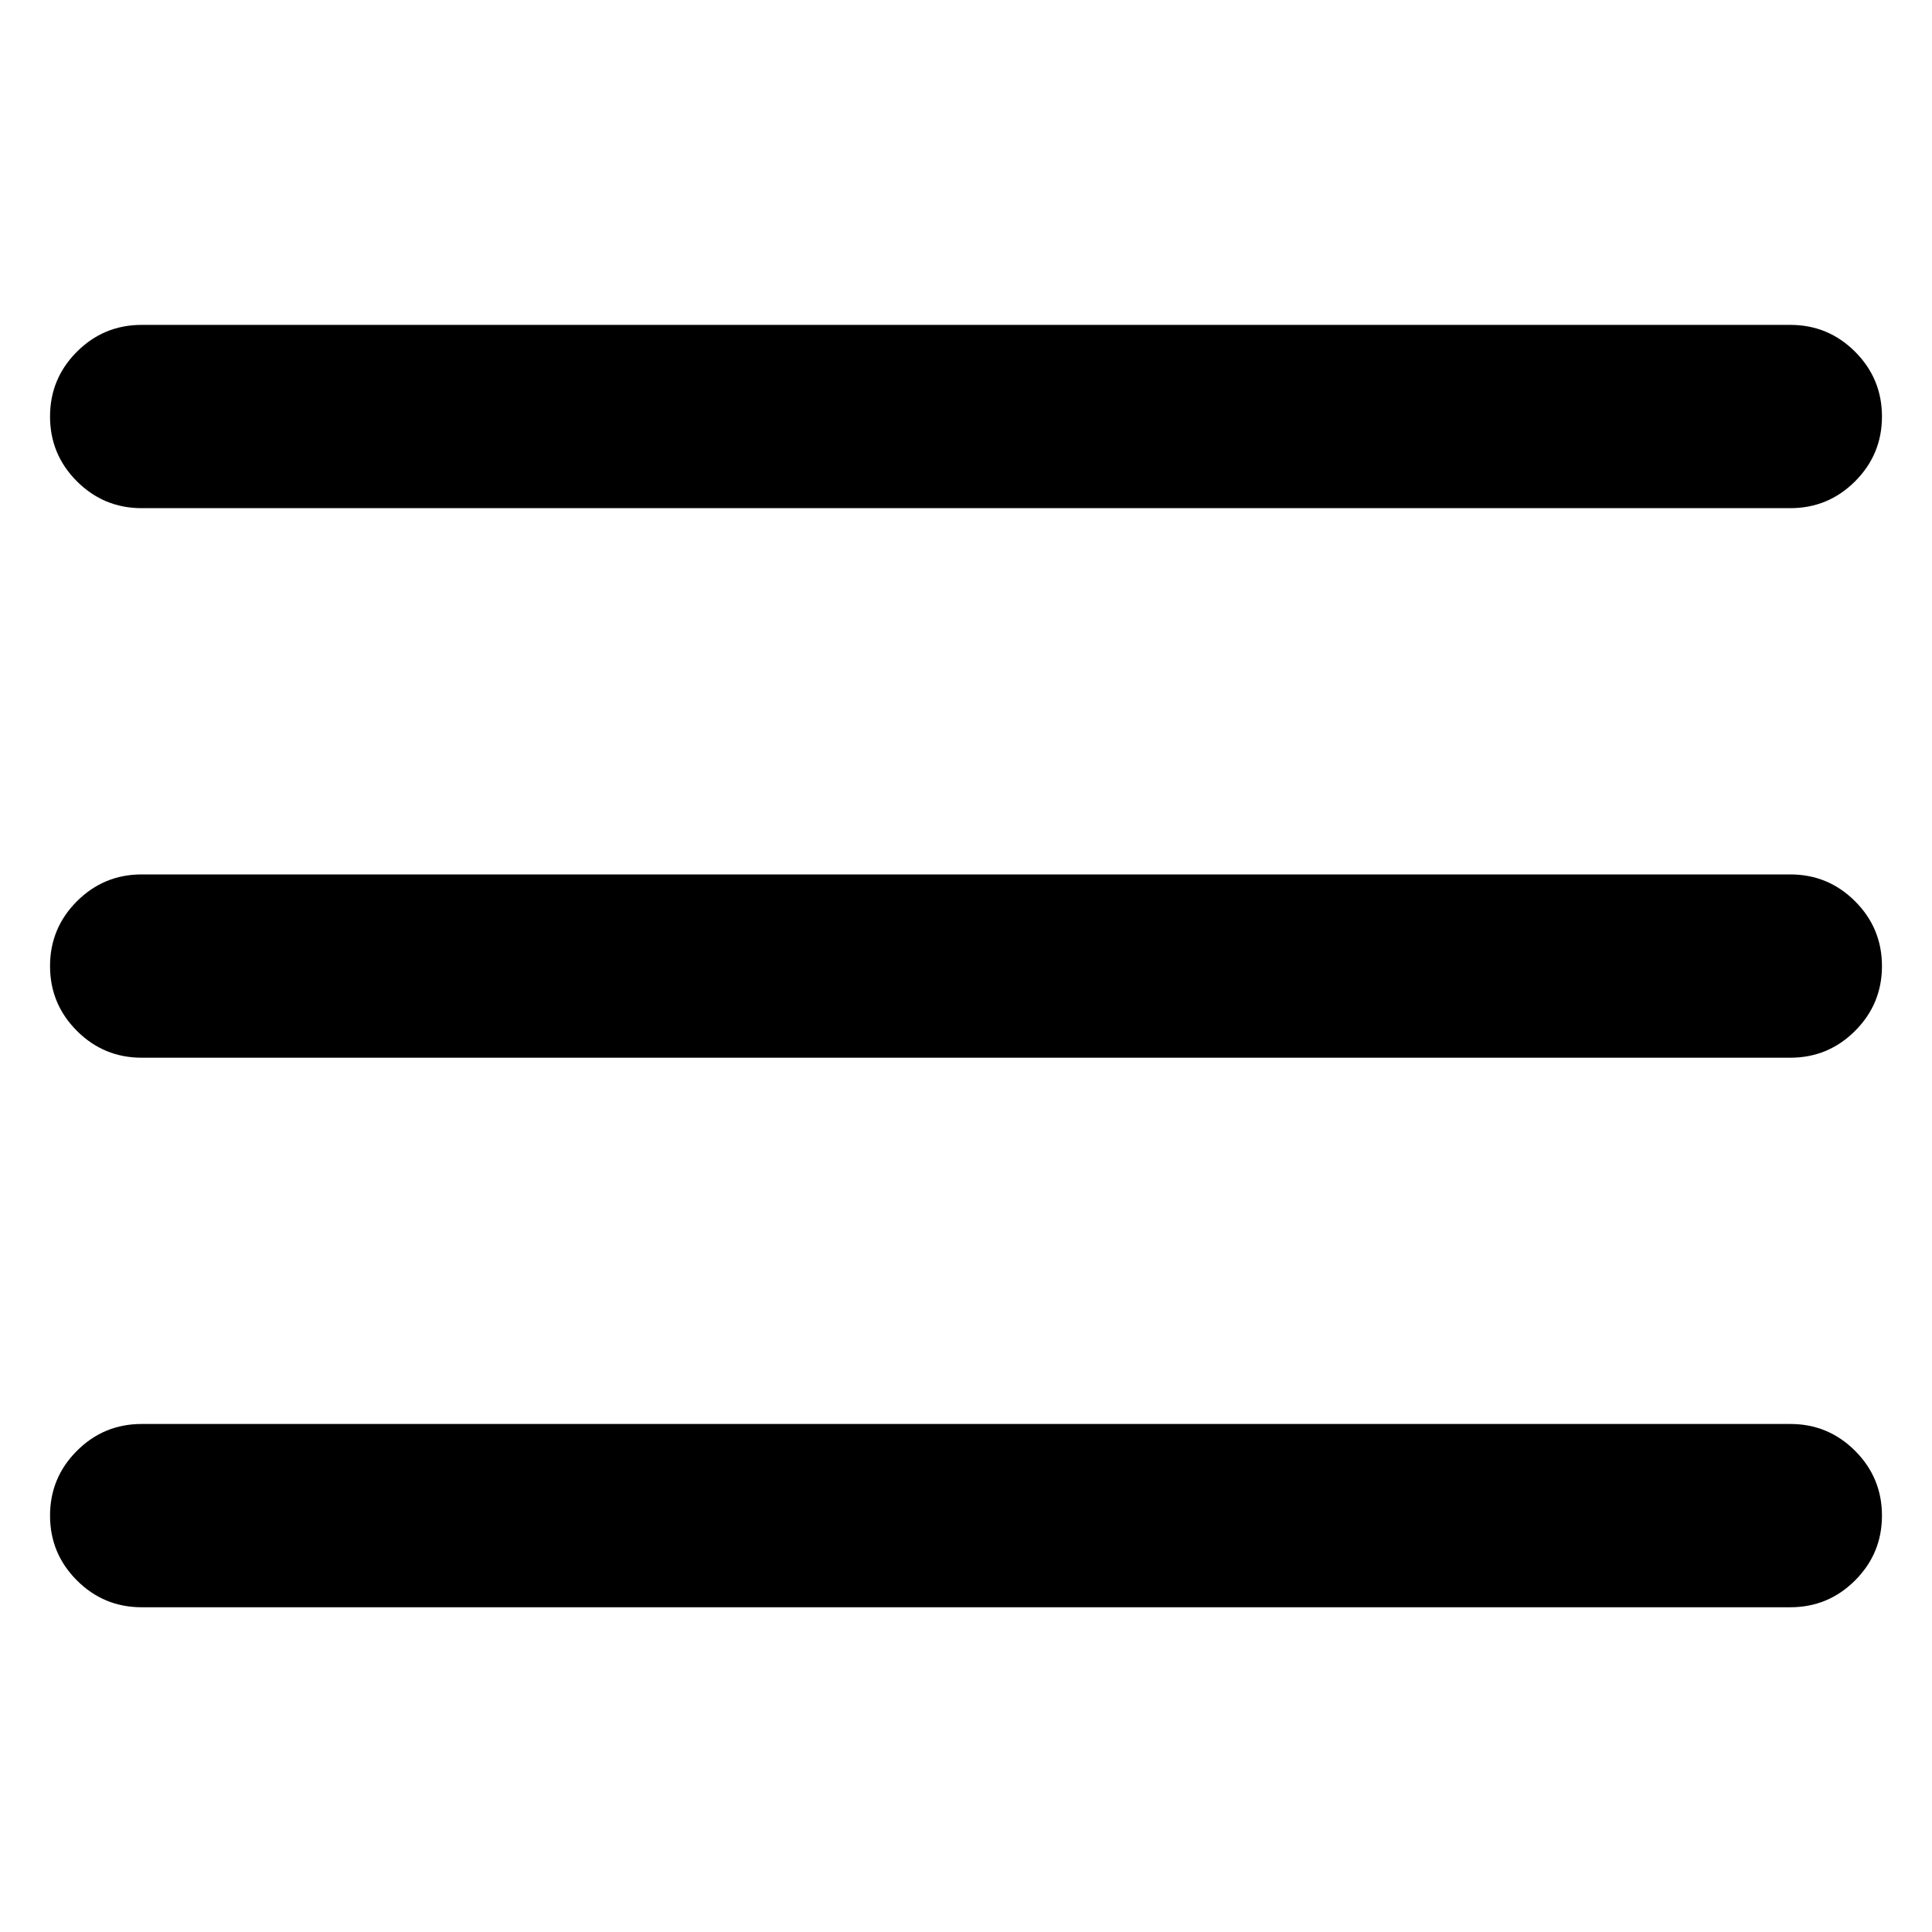 <?xml version="1.0" standalone="no"?><!DOCTYPE svg PUBLIC "-//W3C//DTD SVG 1.1//EN" "http://www.w3.org/Graphics/SVG/1.1/DTD/svg11.dtd"><svg t="1509332458371" class="icon" style="" viewBox="0 0 1024 1024" version="1.1" xmlns="http://www.w3.org/2000/svg" p-id="66297" xmlns:xlink="http://www.w3.org/1999/xlink" width="200" height="200"><defs><style type="text/css"></style></defs><path d="M75.093 172.196h873.813q20.098 0 34.334 14.236t14.236 34.334-14.236 34.334-34.334 14.236h-873.813q-20.098 0-34.334-14.236t-14.236-34.334 14.236-34.334 34.334-14.236zM75.093 754.738h873.813q20.098 0 34.334 14.236t14.236 34.334-14.236 34.334-34.334 14.236h-873.813q-20.098 0-34.334-14.236t-14.236-34.334 14.236-34.334 34.334-14.236zM75.093 463.467h873.813q20.098 0 34.334 14.236t14.236 34.334-14.236 34.334-34.334 14.236h-873.813q-20.098 0-34.334-14.236t-14.236-34.334 14.236-34.334 34.334-14.236z" p-id="66298"></path></svg>
